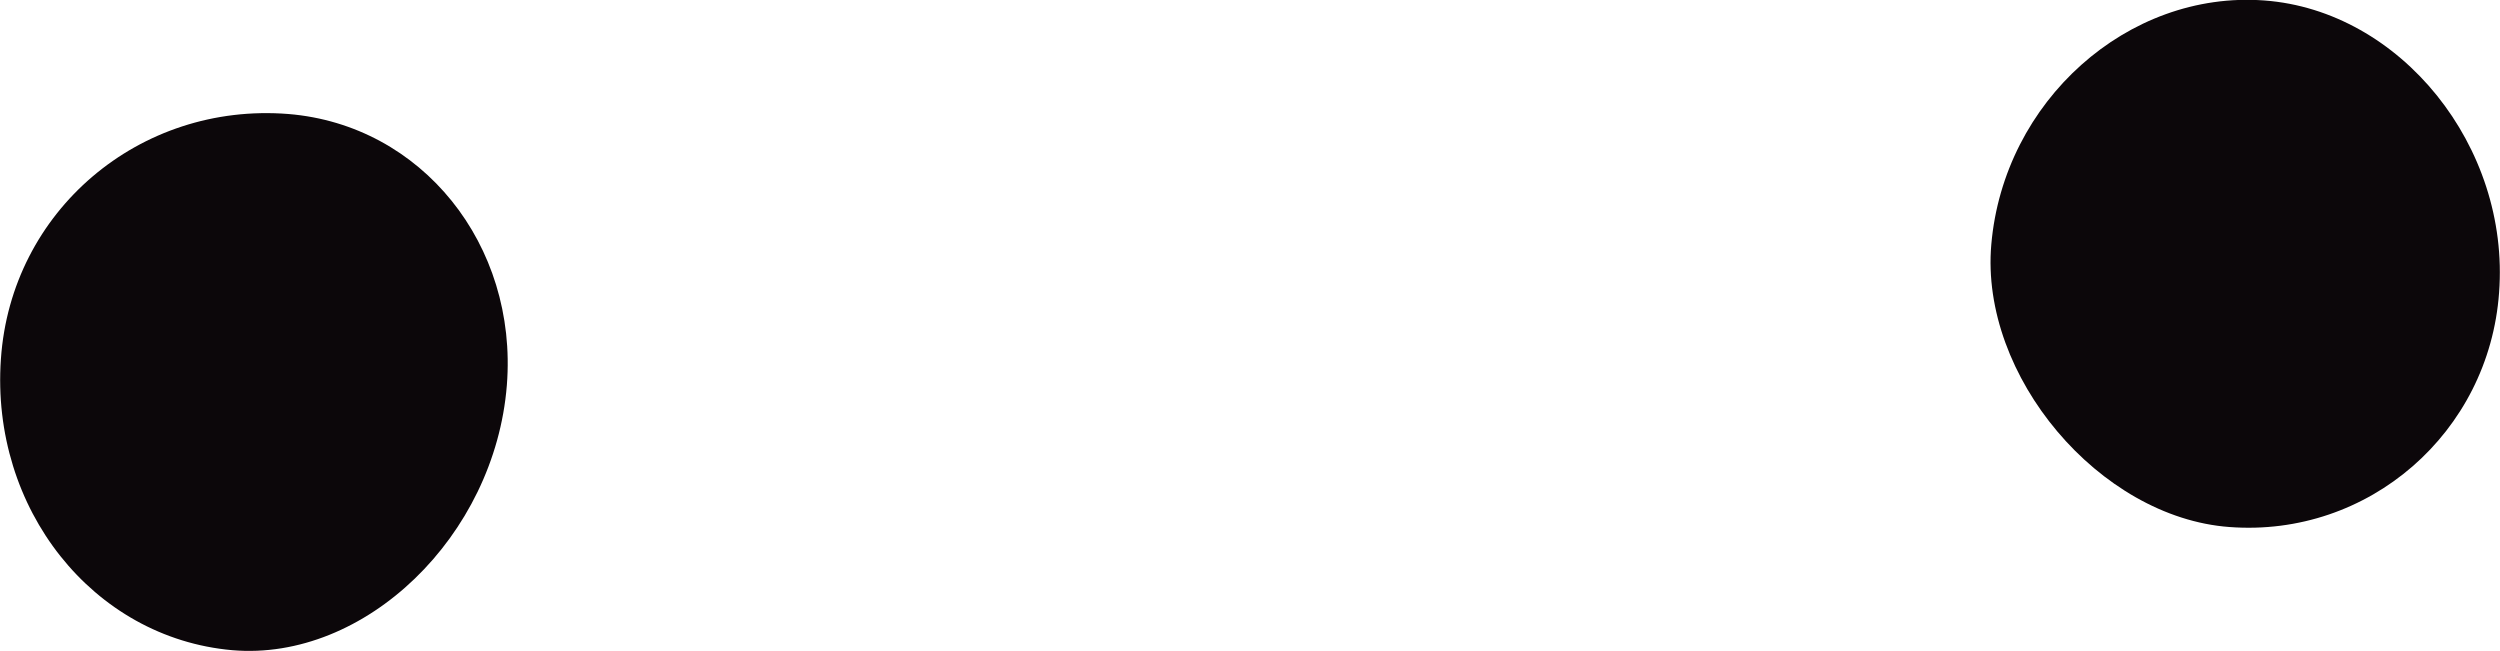 <?xml version="1.0" encoding="utf-8"?>
<!-- Generator: Adobe Illustrator 24.1.3, SVG Export Plug-In . SVG Version: 6.00 Build 0)  -->
<svg version="1.1" id="Layer_1" xmlns="http://www.w3.org/2000/svg" xmlns:xlink="http://www.w3.org/1999/xlink" x="0px" y="0px"
	 viewBox="0 0 54.6 14.22" style="enable-background:new 0 0 54.6 14.22;" xml:space="preserve">
<style type="text/css">
	.st0{fill-rule:evenodd;clip-rule:evenodd;fill:#0C070A;}
</style>
<path class="st0" d="M0.02,7.84c0.22-3.23,3.02-5.61,6.28-5.35c2.91,0.24,5.01,2.85,4.77,5.92c-0.26,3.3-3.1,6.04-6,5.79
	C2.03,13.93-0.21,11.11,0.02,7.84z"/>
<path class="st0" d="M48.69,11.51c-2.84-0.21-5.45-3.3-5.2-6.17c0.27-3.13,2.98-5.55,5.96-5.33c2.98,0.22,5.37,3.19,5.13,6.38
	C54.36,9.45,51.73,11.74,48.69,11.51z"/>
</svg>
